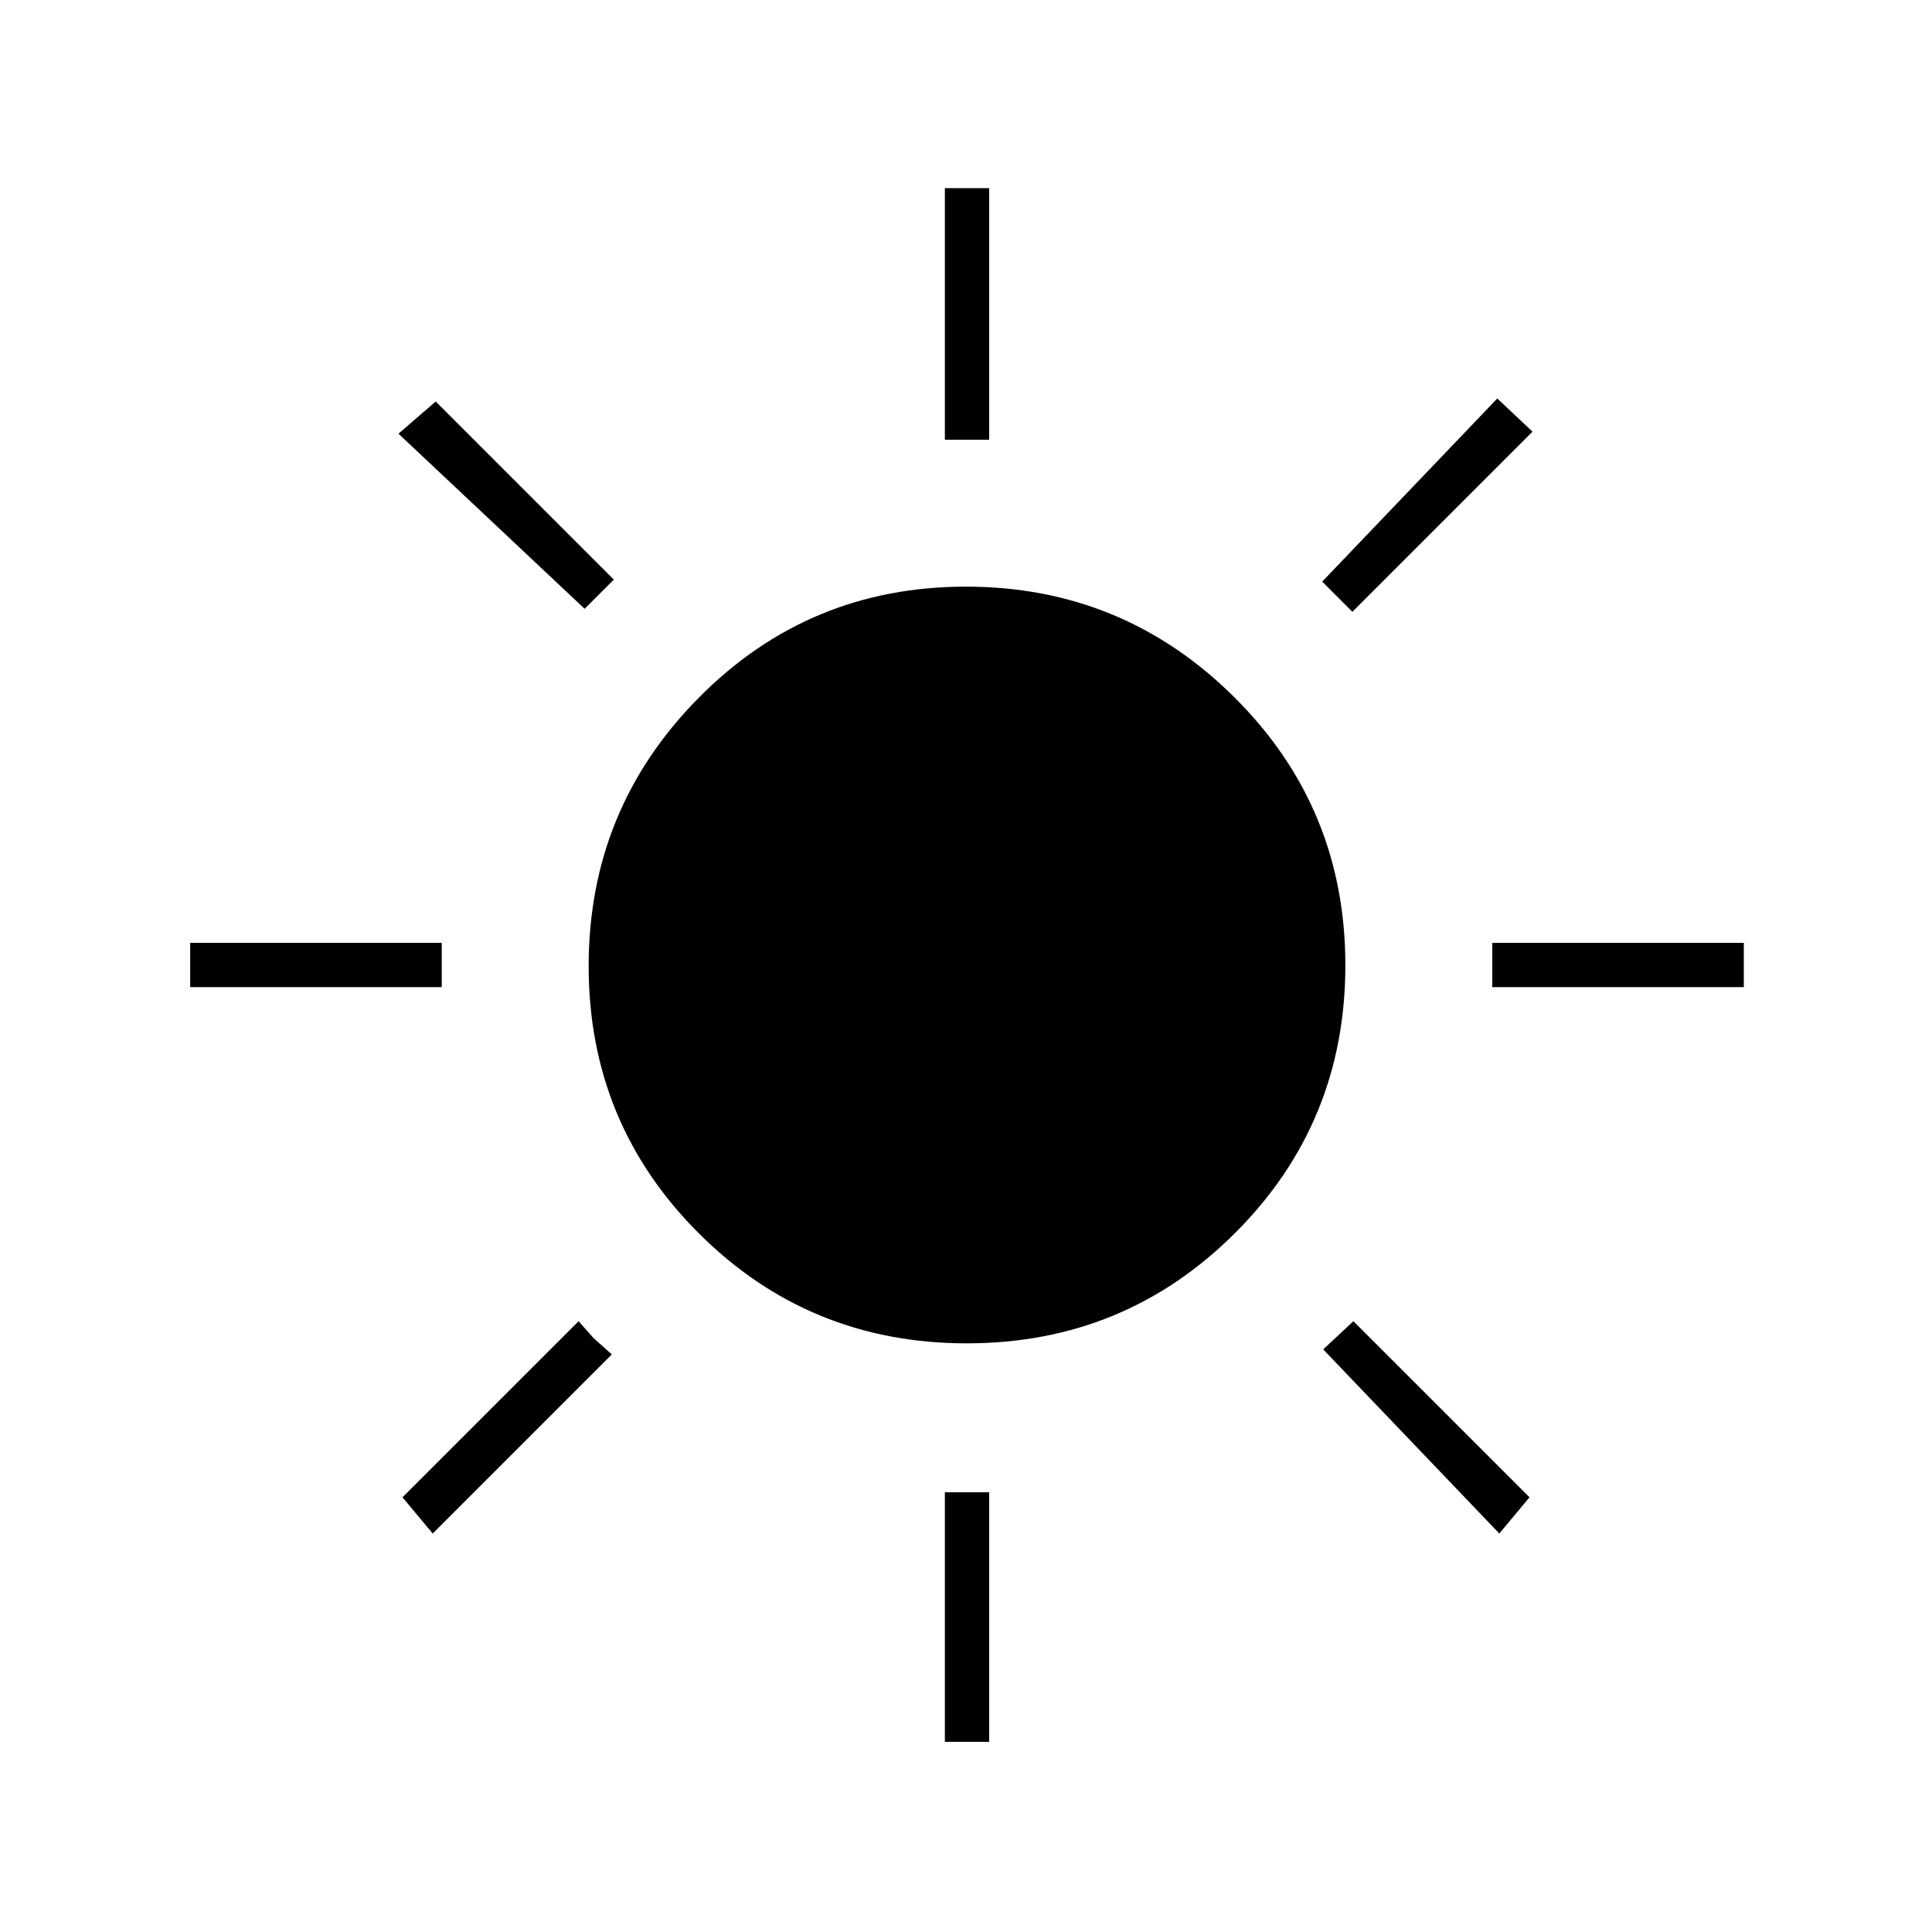 <svg xmlns="http://www.w3.org/2000/svg" height="48" viewBox="0 -960 960 960" width="48"><path d="M469.5-741.5v-125h22v125h-22ZM672-656l-15-15 87-91 17.5 16.5L672-656Zm69.5 186.5v-22h125v22h-125Zm-272 375v-124h22v124h-22Zm-179-563-92.5-87 18.5-16L305-672l-14.5 14.5ZM745-198l-87.5-91.5 15-14L760-216l-15 18ZM94.5-469.5v-22h125v22h-125ZM215-198l-15-18 87.5-87.5 7.5 8.46 9 8.04-89 89Zm265.38-94.5q-78.38 0-133.13-54.66T292.5-479.91q0-78.09 54.66-133.34t132.75-55.25q78.09 0 133.34 54.87t55.25 133.25q0 78.38-54.87 133.13T480.38-292.5Z"/></svg>